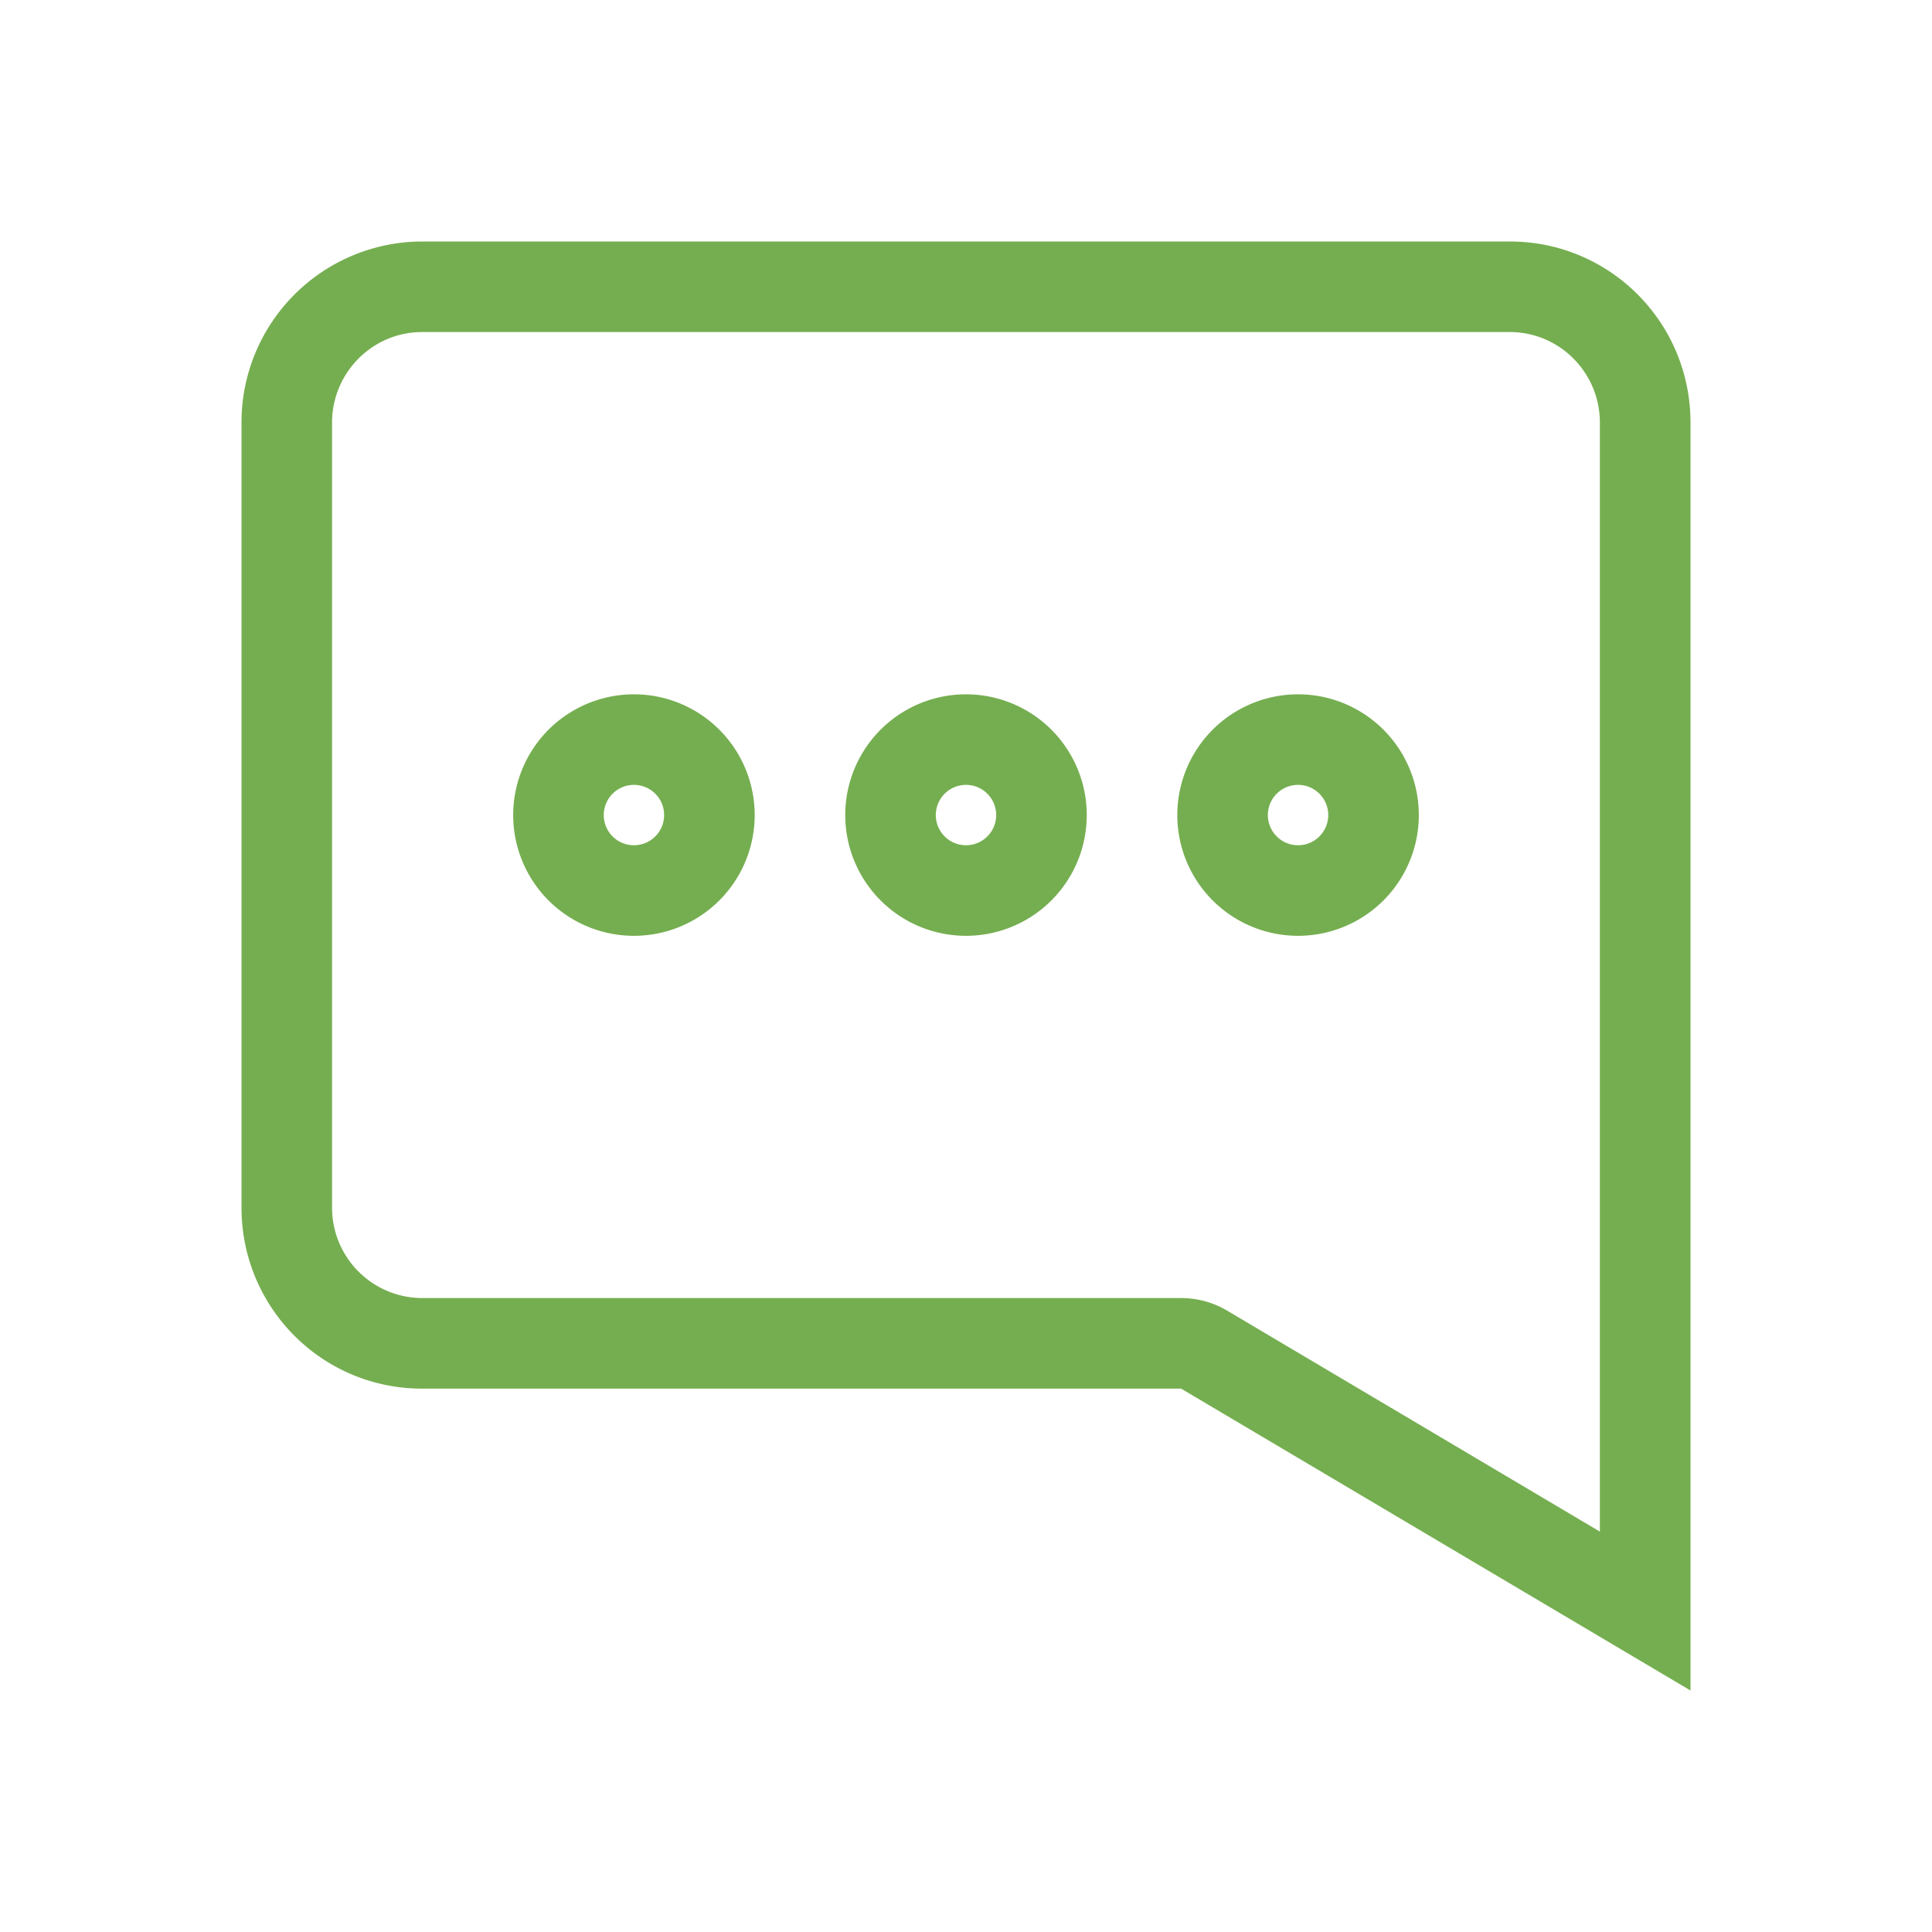 <svg xmlns="http://www.w3.org/2000/svg" width="32" height="32" viewBox="0 0 32 32">
    <g fill="#75AE50" fill-rule="evenodd">
        <path d="M25.009 4H6.99A2.997 2.997 0 0 0 4 7v13c0 1.664 1.34 3 2.99 3h12.573L28 28V7c0-1.664-1.34-3-2.991-3m0 1.5c.822 0 1.49.673 1.49 1.5v18.368l-6.172-3.659a1.498 1.498 0 0 0-.764-.209H6.99A1.497 1.497 0 0 1 5.5 20V7c0-.827.669-1.5 1.49-1.5H25.01"/>
        <path fill-rule="nonzero" d="M21.5 14a.5.5 0 1 0 0-1 .5.5 0 0 0 0 1zm0 1.5a2 2 0 1 1 0-4 2 2 0 0 1 0 4zM16 14a.5.5 0 1 0 0-1 .5.5 0 0 0 0 1zm0 1.5a2 2 0 1 1 0-4 2 2 0 0 1 0 4zM10.5 14a.5.5 0 1 0 0-1 .5.5 0 0 0 0 1zm0 1.5a2 2 0 1 1 0-4 2 2 0 0 1 0 4z"/>
    </g>
</svg>
